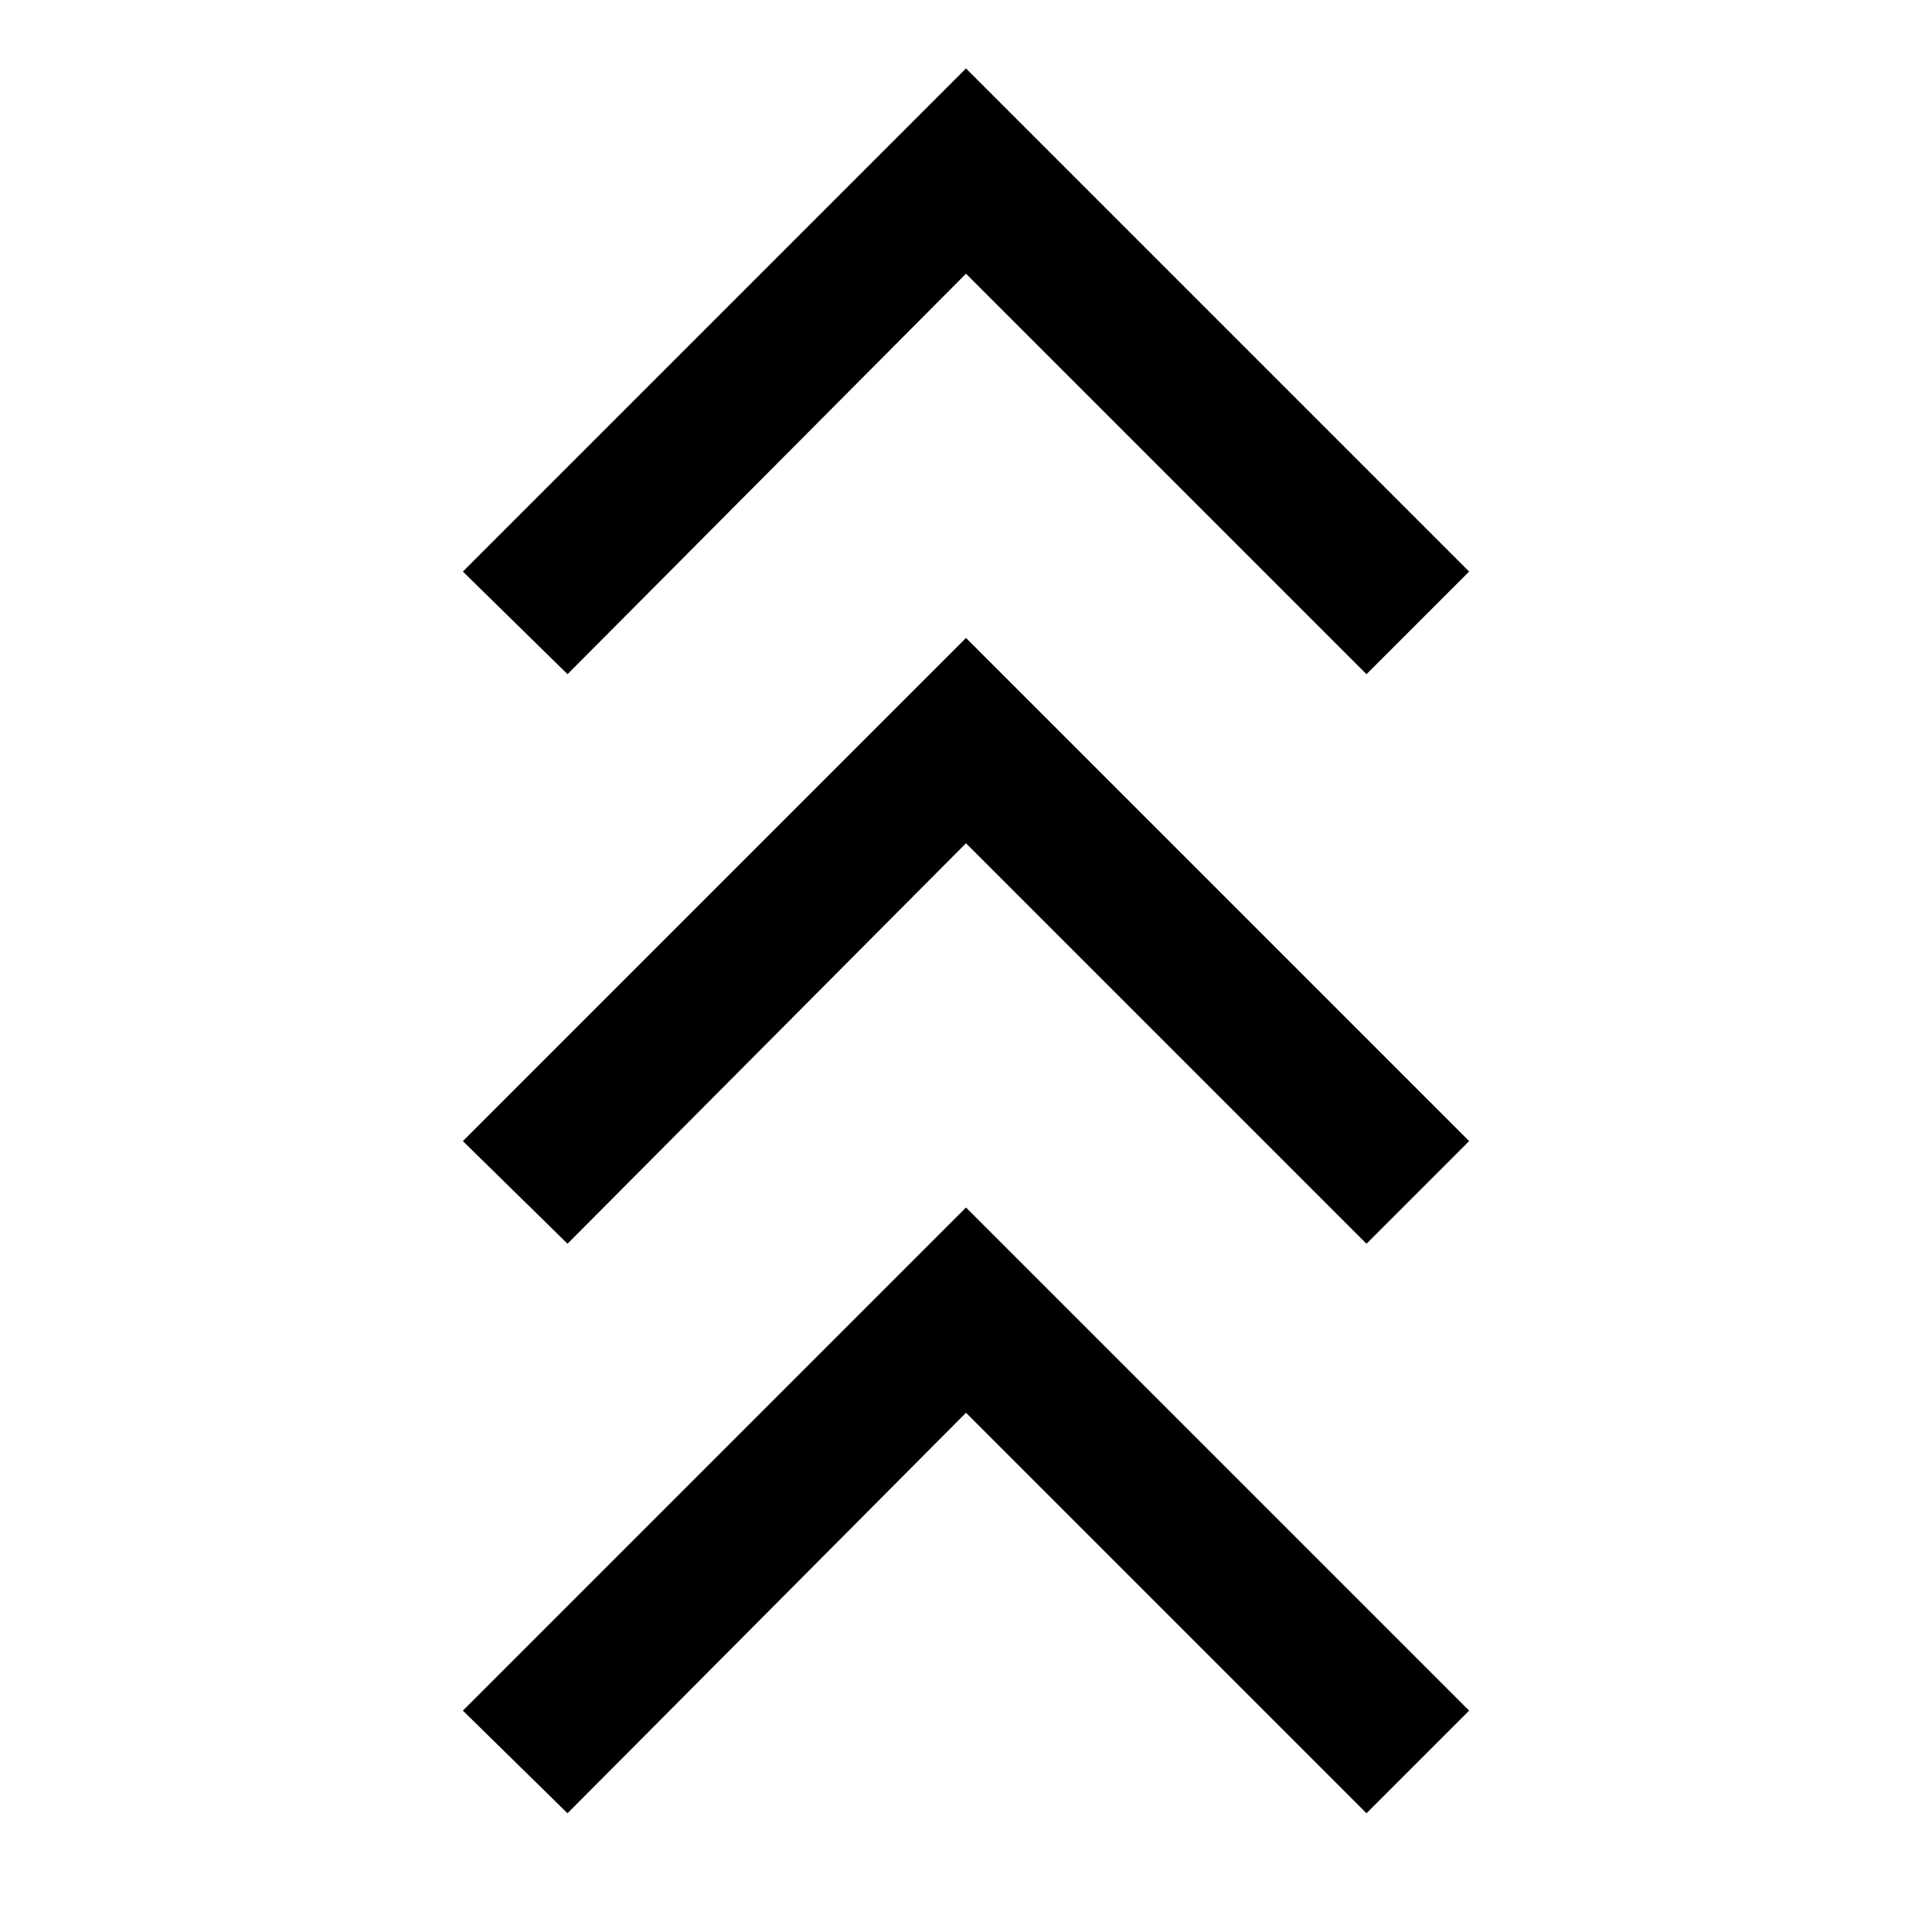 <svg xmlns="http://www.w3.org/2000/svg" height="48" viewBox="0 -960 960 960" width="48"><path d="m282-59-52-51 250-250 250 250-51 51-199-199L282-59Zm0-283-52-51 250-250 250 250-51 51-199-199-198 199Zm0-283-52-51 250-250 250 250-51 51-199-199-198 199Z"/></svg>